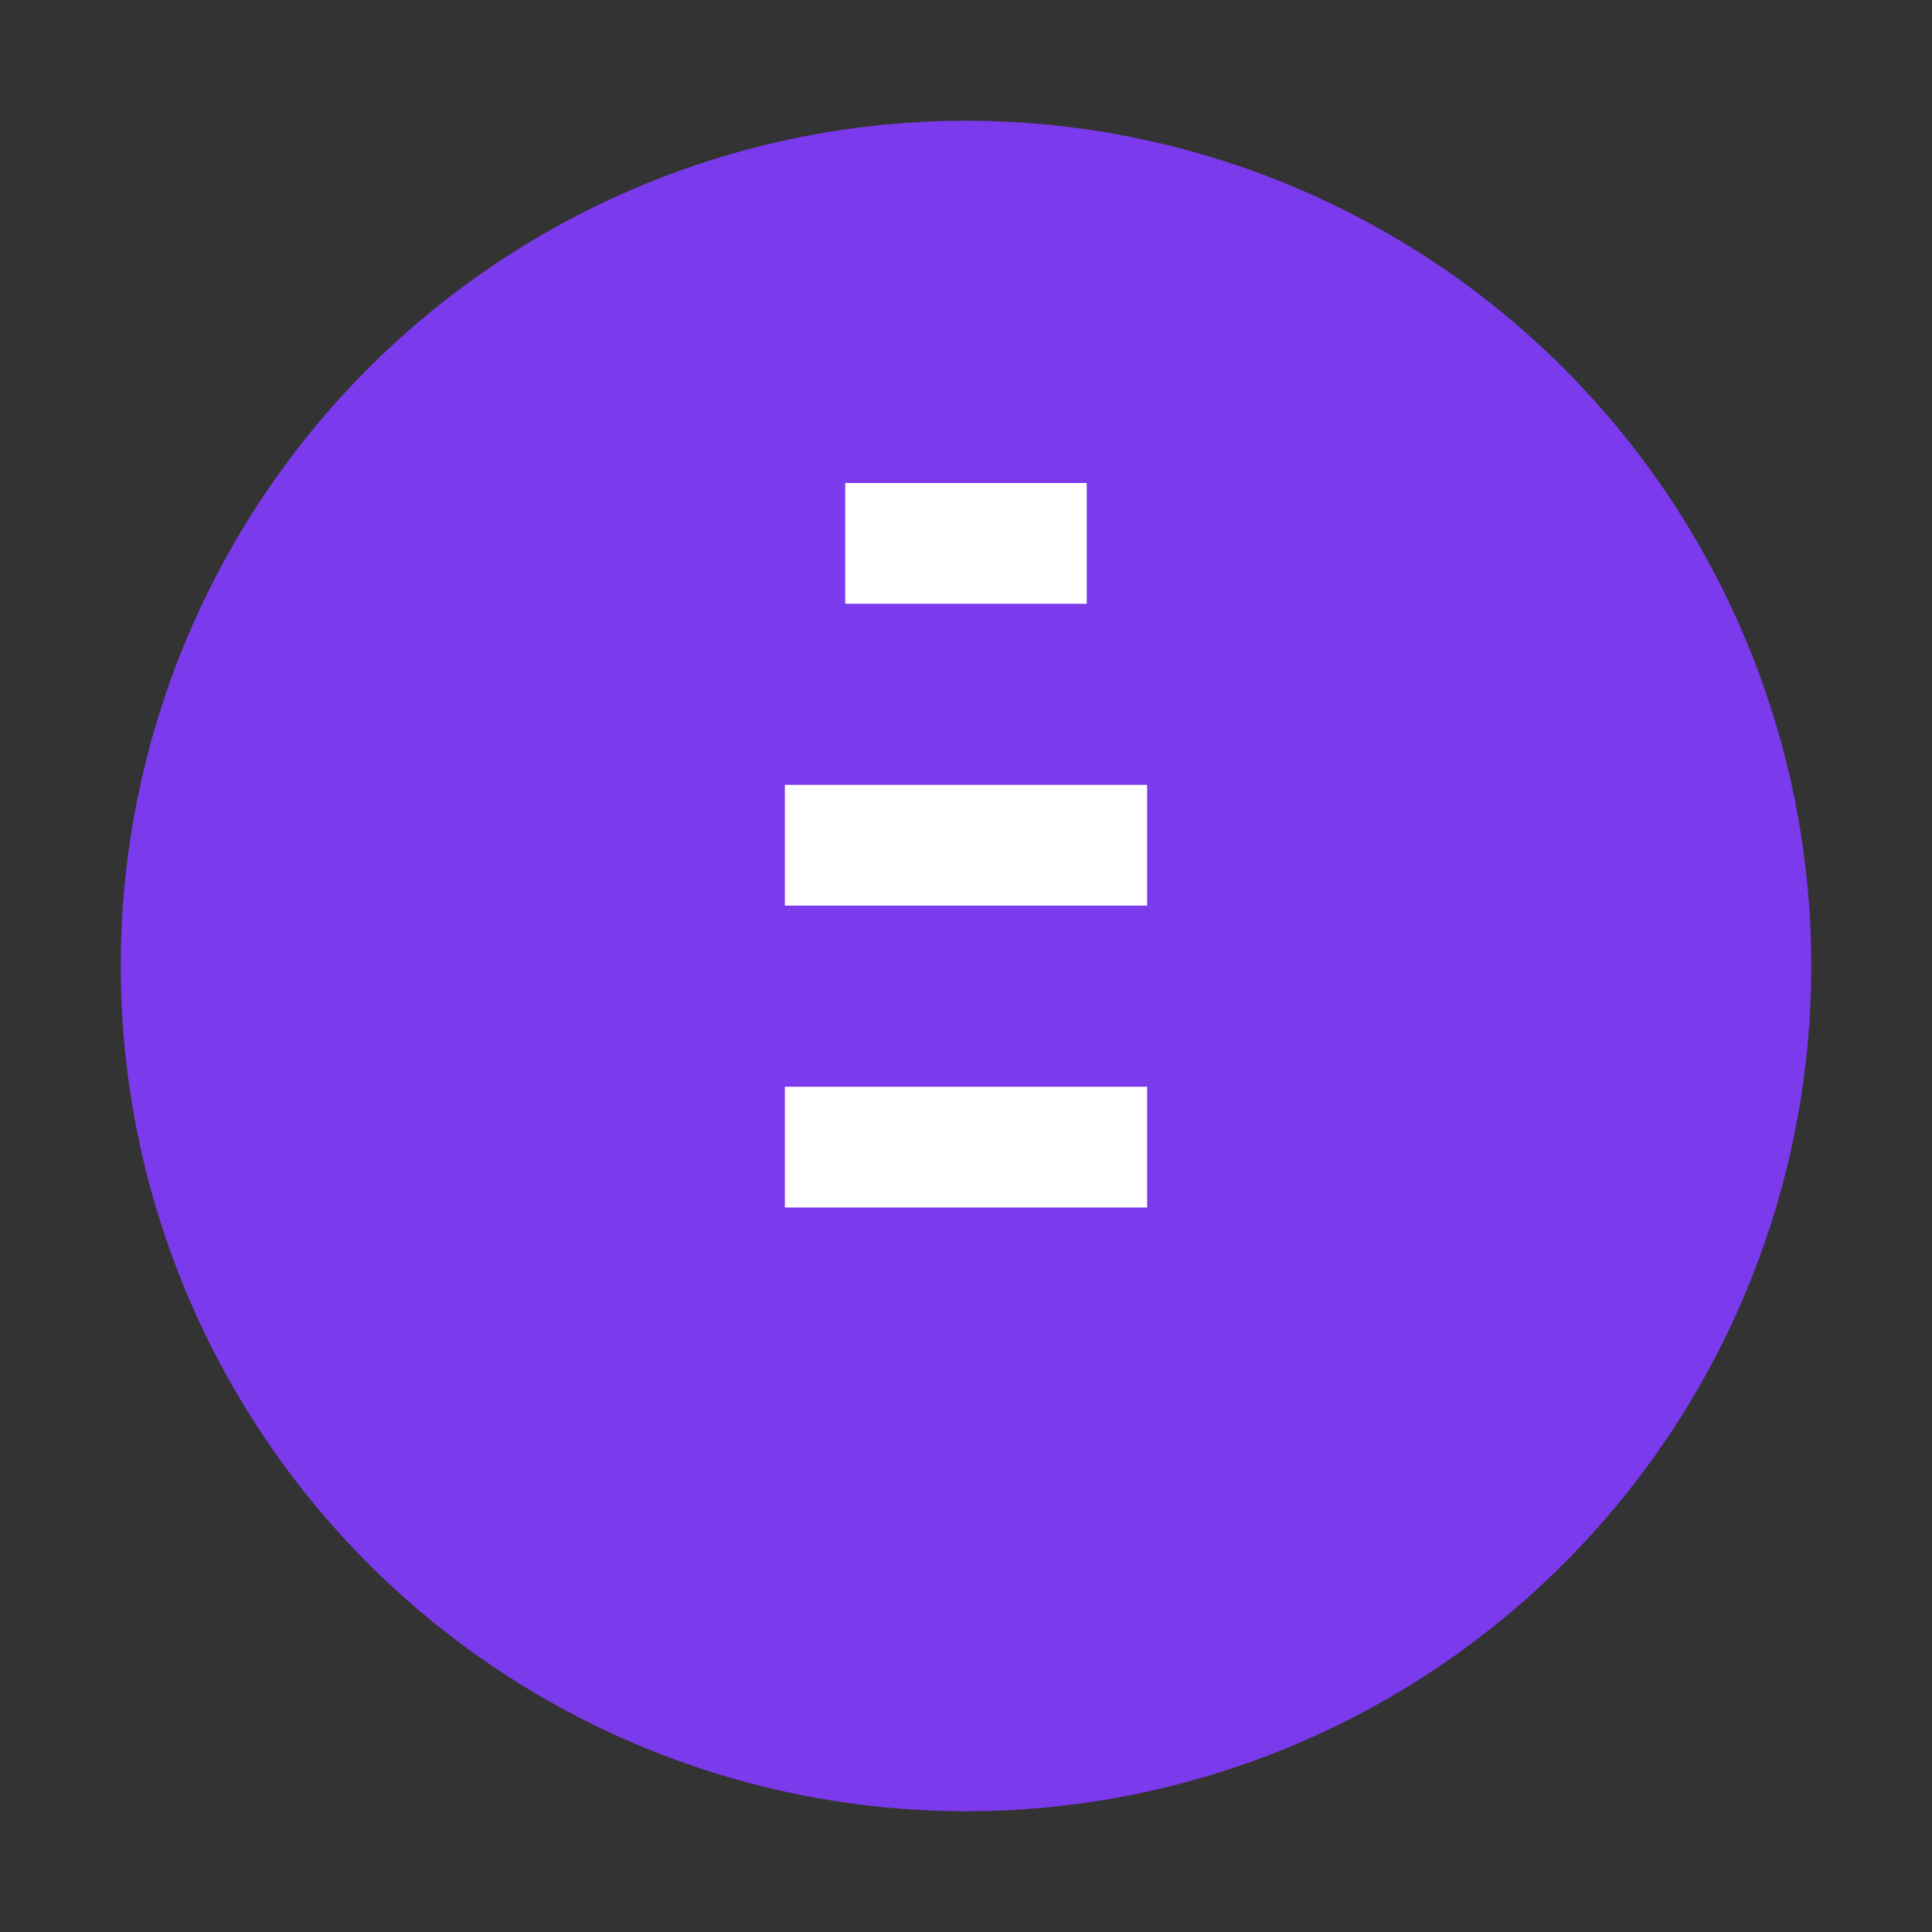 <svg xmlns="http://www.w3.org/2000/svg" width="32" height="32" viewBox="0 0 32 32" fill="none">
  <rect x="0" y="0" width="32" height="32" fill="#333333" stroke="none"/>
  <circle cx="16" cy="16" r="14" fill="#7C3AED"/>
  <path d="M13 18h6v2h-6zm0-5h6v2h-6zm1-5h4v2h-4z" fill="white"/>
</svg>
